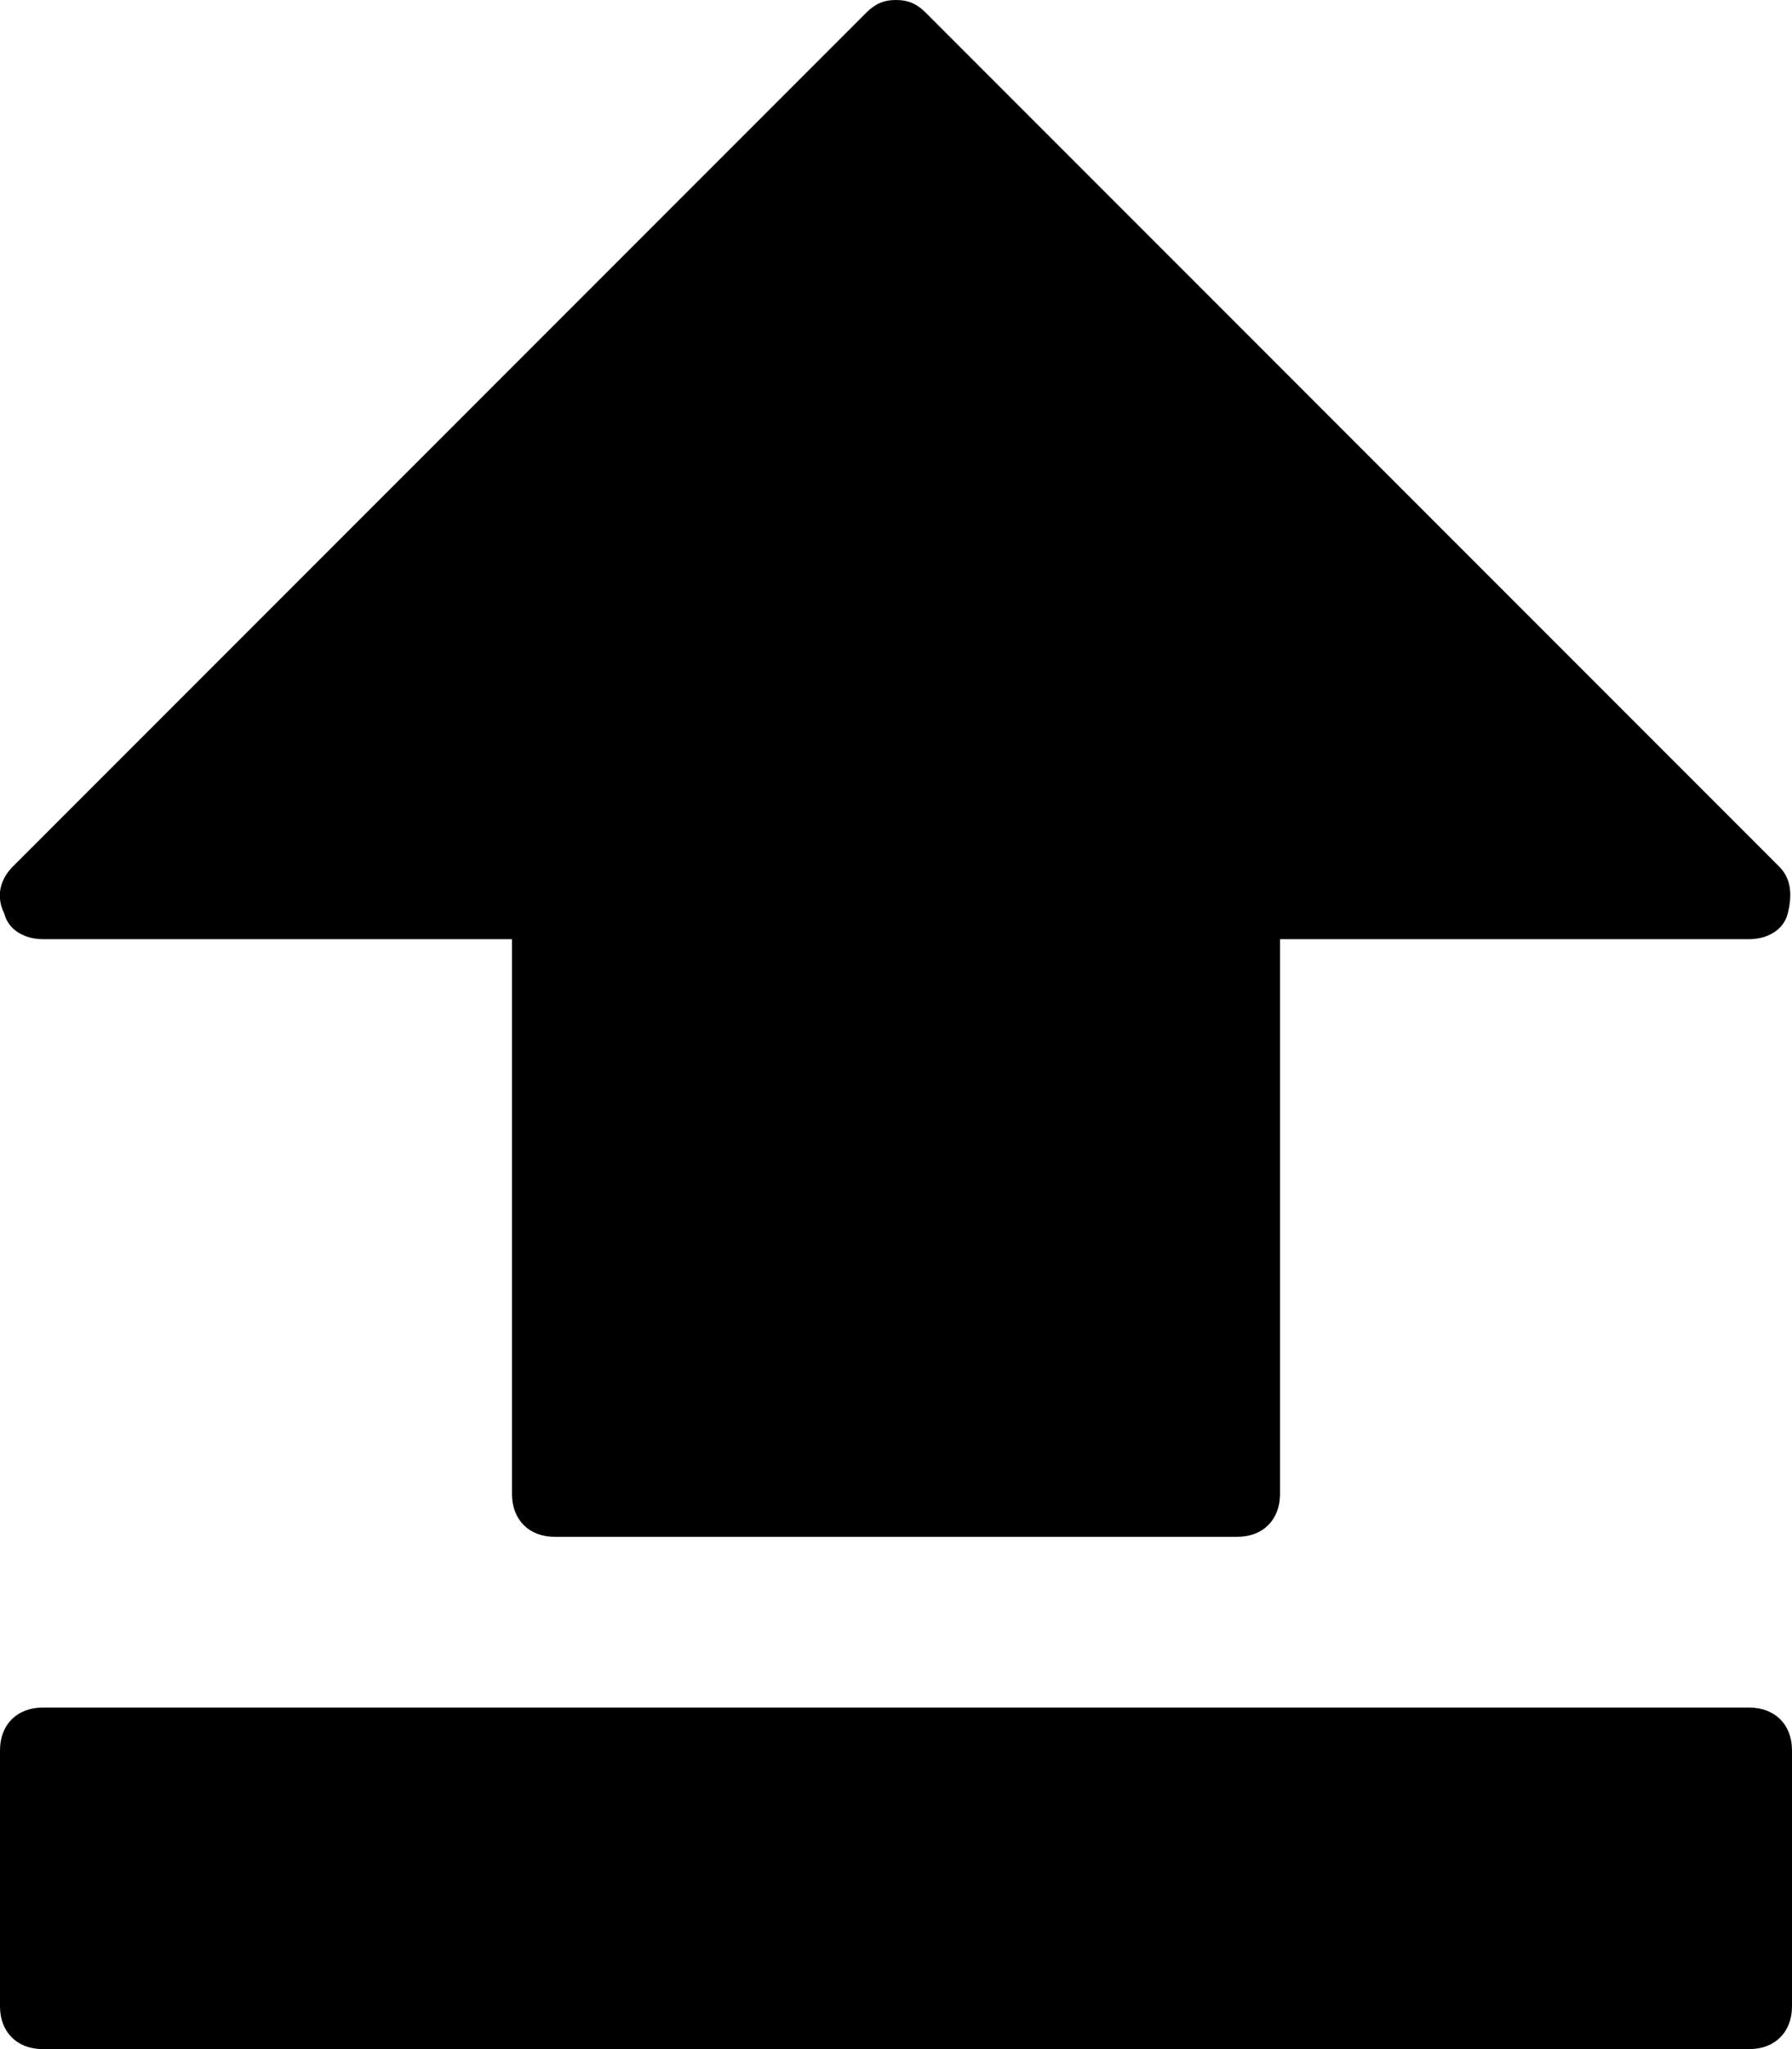 <svg xmlns="http://www.w3.org/2000/svg" viewBox="0 0 42 48">
  <path d="M1 48c-.6 0-1-.4-1-1v-6c0-.6.4-1 1-1h40c.6 0 1 .4 1 1v6c0 .6-.4 1-1 1H1zM20.3.3c.2-.2.4-.3.7-.3.3 0 .5.1.7.3l20 20c.3.3.3.7.2 1.1-.1.4-.5.6-.9.6H30v13c0 .6-.4 1-1 1H13c-.6 0-1-.4-1-1V22H1c-.4 0-.8-.2-.9-.6-.2-.4-.1-.8.2-1.1l20-20z"/>
</svg>
